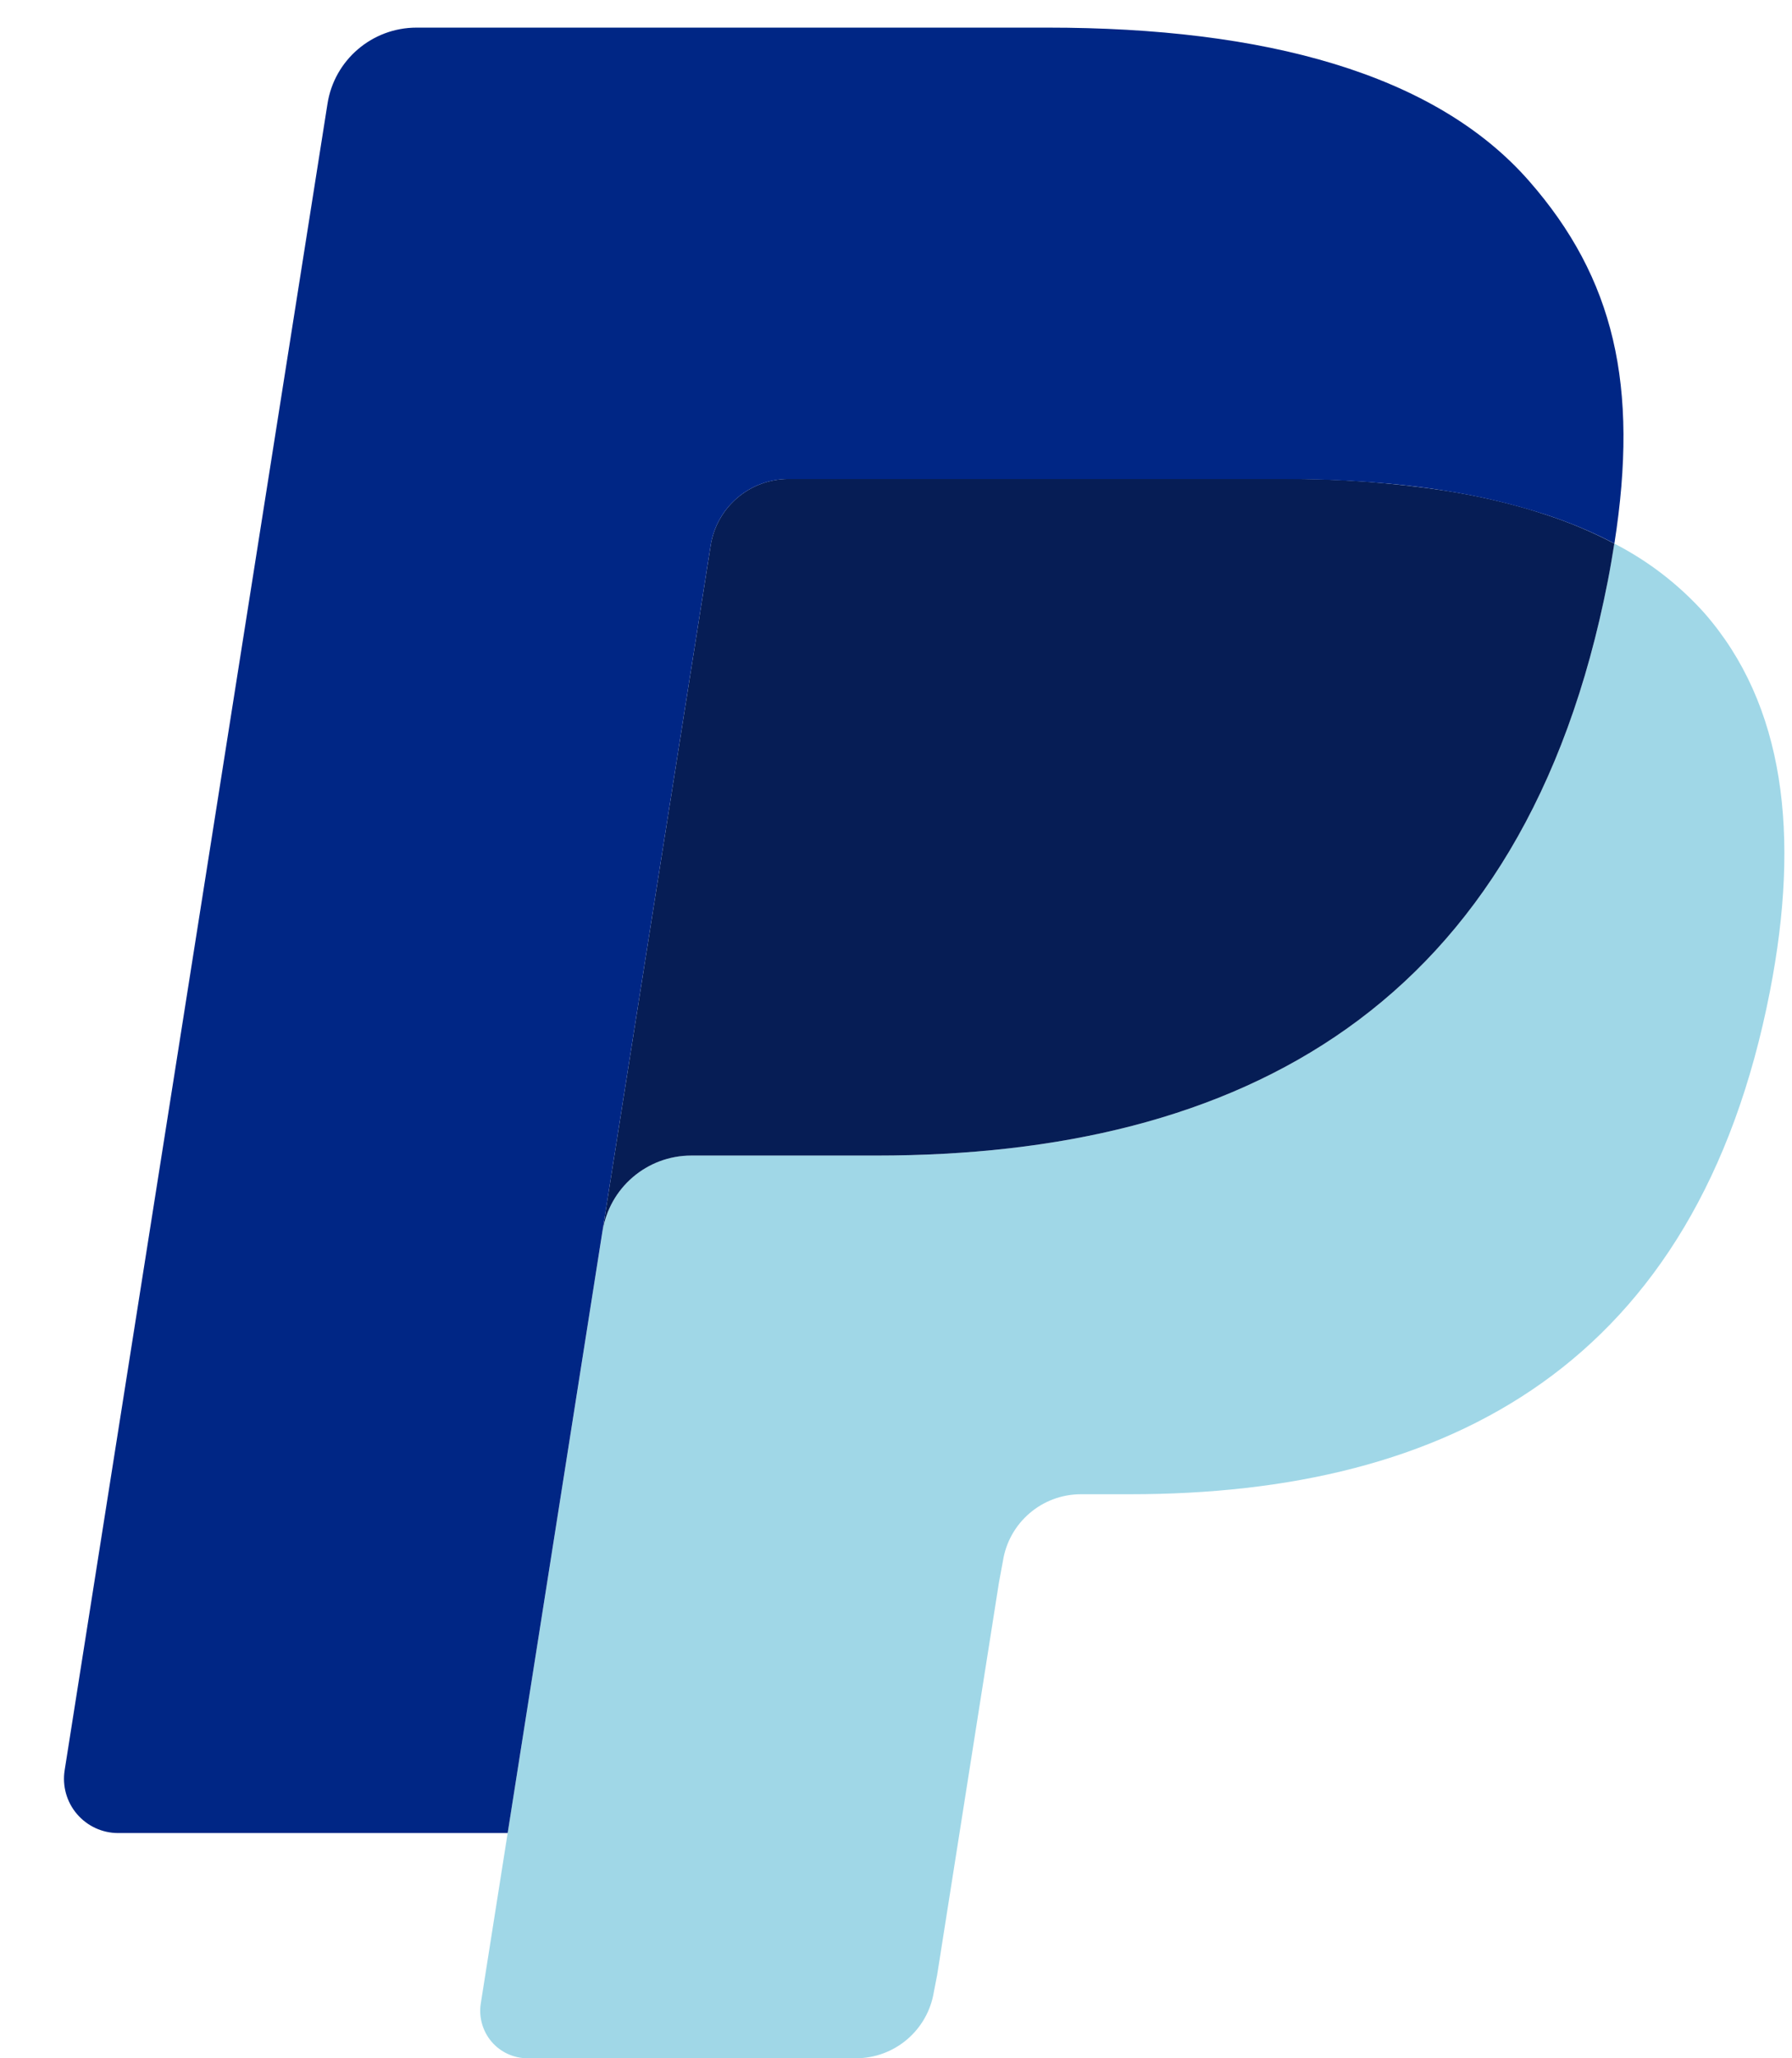 <svg width="27" height="31" viewBox="0 0 27 31" fill="none" xmlns="http://www.w3.org/2000/svg">
<path d="M24.323 8.187C24.294 8.368 24.262 8.553 24.226 8.744C22.972 15.181 18.683 17.404 13.205 17.404H10.416C9.746 17.404 9.181 17.891 9.077 18.552L7.649 27.608L7.244 30.175C7.212 30.381 7.271 30.591 7.406 30.75C7.542 30.909 7.74 31 7.949 31H12.896C13.481 31 13.979 30.575 14.071 29.997L14.12 29.746L15.051 23.835L15.111 23.511C15.202 22.931 15.701 22.505 16.287 22.505H17.027C21.819 22.505 25.571 20.559 26.668 14.928C27.126 12.576 26.889 10.612 25.677 9.23C25.293 8.803 24.834 8.449 24.323 8.187V8.187Z" fill="#A0D7E7"/>
<path d="M23.011 7.664C22.611 7.548 22.204 7.458 21.792 7.393C20.979 7.268 20.156 7.208 19.333 7.214H11.882C11.296 7.213 10.797 7.64 10.707 8.219L9.122 18.259L9.077 18.552C9.179 17.891 9.747 17.404 10.416 17.404H13.205C18.683 17.404 22.972 15.18 24.226 8.744C24.263 8.554 24.294 8.368 24.323 8.187C23.992 8.013 23.647 7.868 23.292 7.752C23.199 7.721 23.105 7.692 23.011 7.664Z" fill="#061D55"/>
<path d="M10.707 8.219C10.797 7.64 11.296 7.213 11.882 7.215H19.333C20.216 7.215 21.04 7.272 21.792 7.394C22.301 7.474 22.803 7.594 23.293 7.752C23.663 7.874 24.007 8.019 24.324 8.186C24.697 5.808 24.321 4.188 23.035 2.722C21.617 1.107 19.058 0.416 15.783 0.416H6.276C5.608 0.416 5.037 0.902 4.934 1.564L0.974 26.663C0.937 26.899 1.004 27.14 1.159 27.321C1.314 27.503 1.541 27.608 1.78 27.608H7.649L9.122 18.259L10.707 8.219Z" fill="#002685"/>
</svg>

